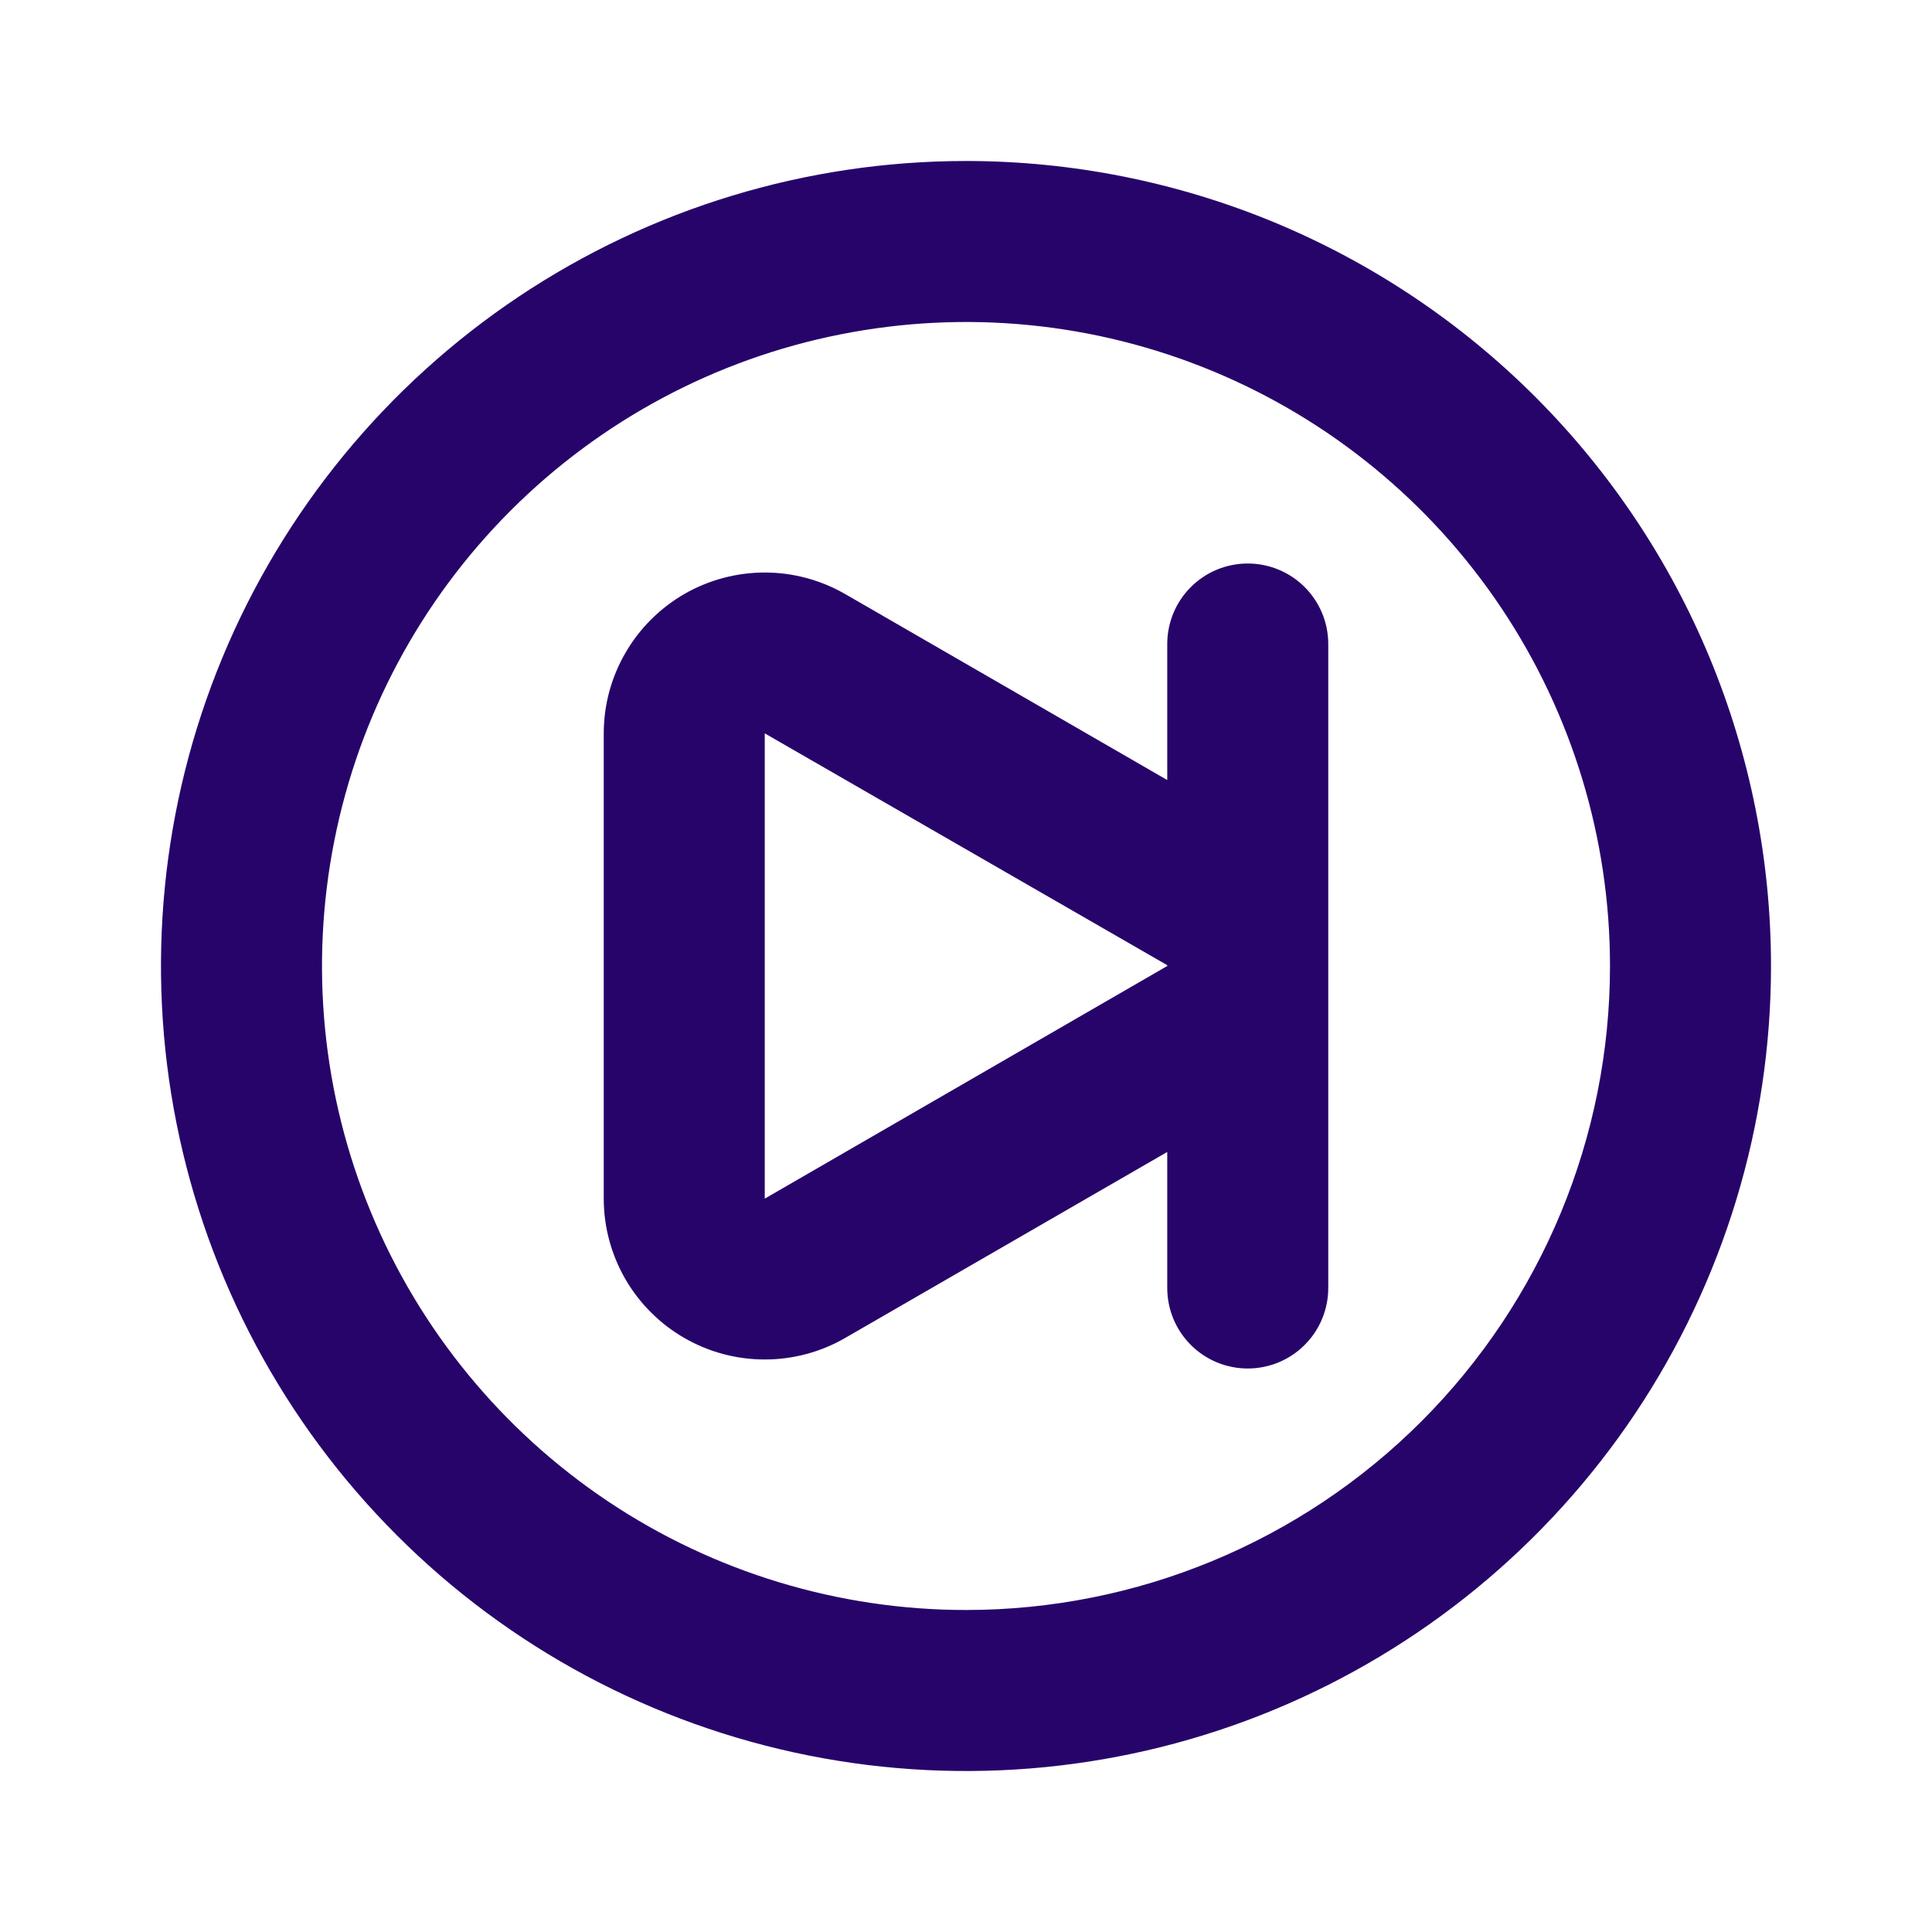 <svg width="24" height="24" viewBox="0 0 24 24" fill="none" xmlns="http://www.w3.org/2000/svg">
<path d="M15.5 7C15.235 7 14.98 7.105 14.793 7.293C14.605 7.48 14.5 7.735 14.5 8V9.69L10.5 7.38C10.196 7.205 9.851 7.112 9.501 7.112C9.15 7.112 8.805 7.204 8.501 7.379C8.197 7.555 7.944 7.807 7.769 8.111C7.593 8.414 7.5 8.759 7.5 9.11V14.89C7.5 15.241 7.593 15.585 7.768 15.889C7.944 16.192 8.196 16.445 8.5 16.62C8.804 16.796 9.149 16.888 9.5 16.888C9.851 16.888 10.196 16.796 10.5 16.62L14.5 14.31V16C14.5 16.265 14.605 16.52 14.793 16.707C14.98 16.895 15.235 17 15.5 17C15.765 17 16.02 16.895 16.207 16.707C16.395 16.52 16.5 16.265 16.5 16V8C16.5 7.735 16.395 7.48 16.207 7.293C16.02 7.105 15.765 7 15.5 7ZM14.5 12L9.5 14.89V9.11L14.5 11.99V12ZM12 2C10.022 2 8.089 2.586 6.444 3.685C4.8 4.784 3.518 6.346 2.761 8.173C2.004 10 1.806 12.011 2.192 13.951C2.578 15.891 3.53 17.672 4.929 19.071C6.327 20.47 8.109 21.422 10.049 21.808C11.989 22.194 14 21.996 15.827 21.239C17.654 20.482 19.216 19.2 20.315 17.556C21.413 15.911 22 13.978 22 12C22 10.687 21.741 9.386 21.239 8.173C20.736 6.96 20 5.858 19.071 4.929C18.142 4 17.04 3.264 15.827 2.761C14.614 2.259 13.313 2 12 2ZM12 20C10.418 20 8.871 19.531 7.555 18.652C6.24 17.773 5.214 16.523 4.609 15.062C4.003 13.6 3.845 11.991 4.154 10.439C4.462 8.887 5.224 7.462 6.343 6.343C7.462 5.224 8.887 4.462 10.439 4.154C11.991 3.845 13.6 4.003 15.062 4.609C16.523 5.214 17.773 6.24 18.652 7.555C19.531 8.871 20 10.418 20 12C20 14.122 19.157 16.157 17.657 17.657C16.157 19.157 14.122 20 12 20Z" fill="#27046A"/>
</svg>
